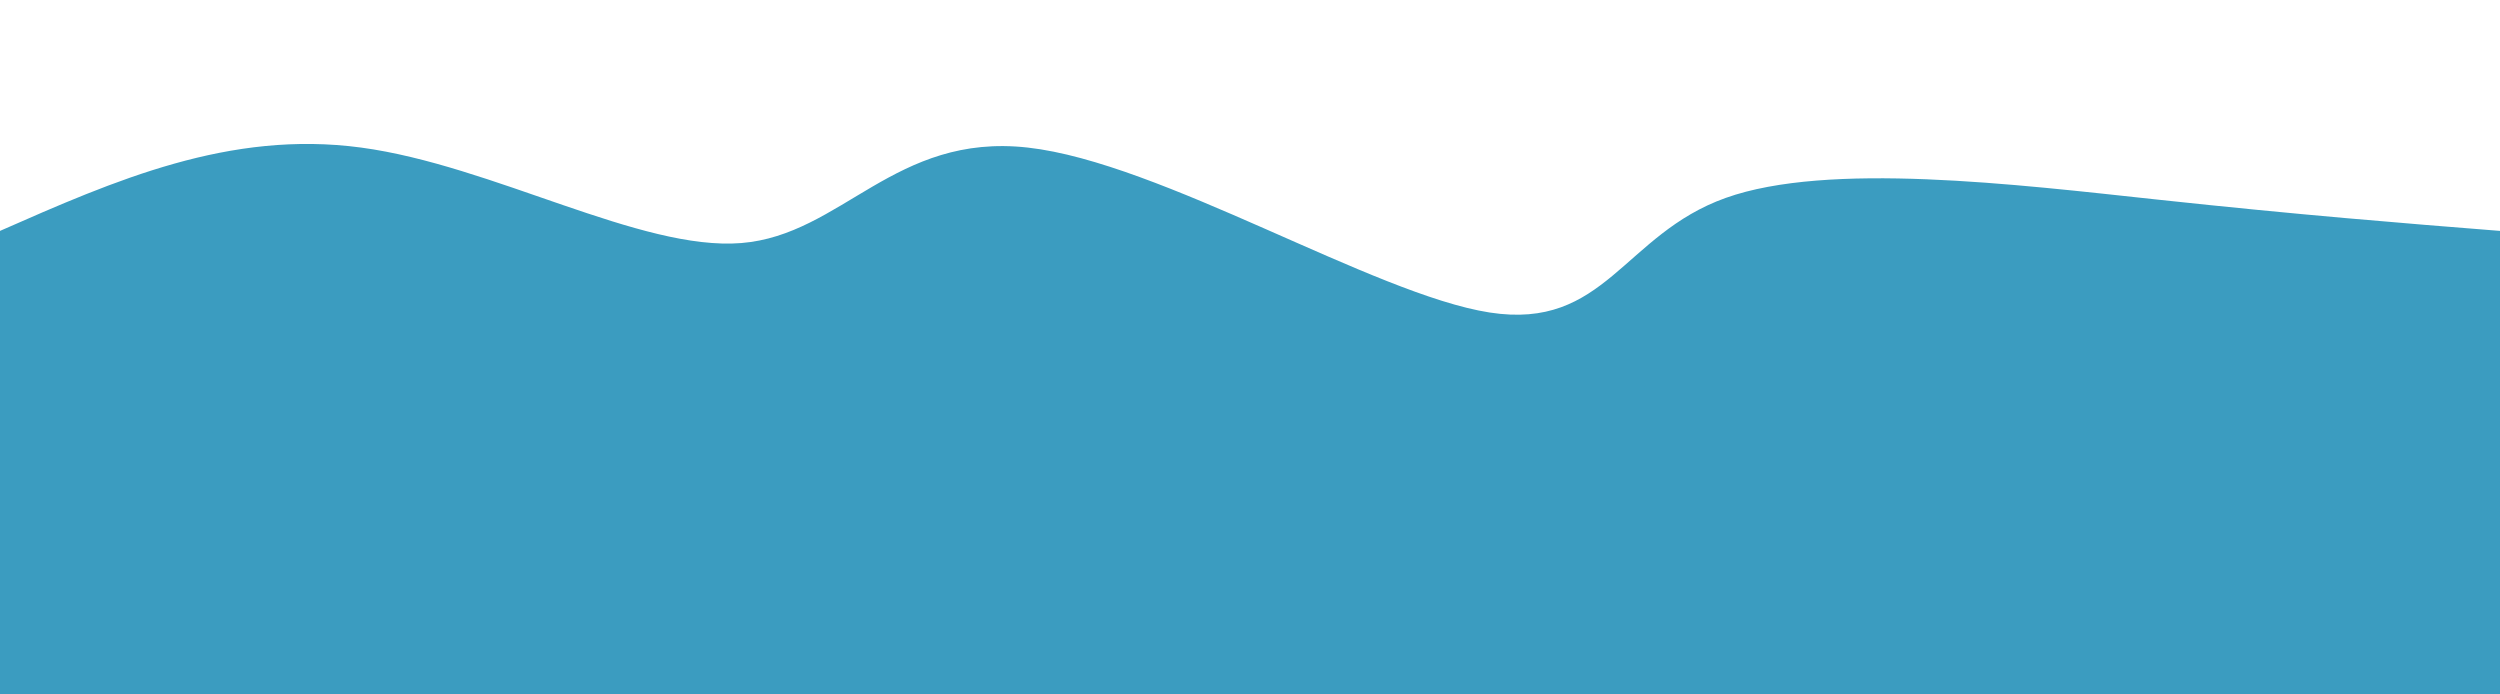 <svg width="100%" height="100%" id="svg" viewBox="0 0 1440 400" xmlns="http://www.w3.org/2000/svg" class="transition duration-300 ease-in-out delay-150"><style>
.path-0{
animation:pathAnim-0 4s;
animation-timing-function: linear;
animation-iteration-count: infinite;
}
@keyframes pathAnim-0{
0%{
d: path("M 0,400 C 0,400 0,133 0,133 C 66.13,103.901 132.26,74.801 208,85 C 283.74,95.199 369.091,144.695 427,140 C 484.909,135.305 515.376,76.419 592,85 C 668.624,93.581 791.404,169.63 858,180 C 924.596,190.37 935.007,135.061 994,114 C 1052.993,92.939 1160.57,106.125 1243,115 C 1325.43,123.875 1382.715,128.437 1440,133 C 1440,133 1440,400 1440,400 Z");
}
25%{
d: path("M 0,400 C 0,400 0,133 0,133 C 83.409,111.756 166.818,90.513 239,103 C 311.182,115.487 372.136,161.705 439,158 C 505.864,154.295 578.638,100.667 647,84 C 715.362,67.333 779.314,87.625 832,94 C 884.686,100.375 926.108,92.832 994,89 C 1061.892,85.168 1156.255,85.048 1235,93 C 1313.745,100.952 1376.873,116.976 1440,133 C 1440,133 1440,400 1440,400 Z");
}
50%{
d: path("M 0,400 C 0,400 0,133 0,133 C 79.332,111.443 158.663,89.886 223,89 C 287.337,88.114 336.679,107.898 406,109 C 475.321,110.102 564.619,92.522 641,107 C 717.381,121.478 780.844,168.015 846,162 C 911.156,155.985 978.003,97.419 1044,98 C 1109.997,98.581 1175.142,158.309 1241,174 C 1306.858,189.691 1373.429,161.346 1440,133 C 1440,133 1440,400 1440,400 Z");
}
75%{
d: path("M 0,400 C 0,400 0,133 0,133 C 83.137,121.438 166.274,109.877 234,105 C 301.726,100.123 354.041,101.932 421,109 C 487.959,116.068 569.564,128.397 638,133 C 706.436,137.603 761.705,134.481 825,130 C 888.295,125.519 959.618,119.678 1022,132 C 1084.382,144.322 1137.823,174.806 1206,178 C 1274.177,181.194 1357.088,157.097 1440,133 C 1440,133 1440,400 1440,400 Z");
}
100%{
d: path("M 0,400 C 0,400 0,133 0,133 C 66.13,103.901 132.26,74.801 208,85 C 283.74,95.199 369.091,144.695 427,140 C 484.909,135.305 515.376,76.419 592,85 C 668.624,93.581 791.404,169.63 858,180 C 924.596,190.37 935.007,135.061 994,114 C 1052.993,92.939 1160.57,106.125 1243,115 C 1325.43,123.875 1382.715,128.437 1440,133 C 1440,133 1440,400 1440,400 Z");
}
}</style><path d="M 0,400 C 0,400 0,133 0,133 C 66.13,103.901 132.26,74.801 208,85 C 283.74,95.199 369.091,144.695 427,140 C 484.909,135.305 515.376,76.419 592,85 C 668.624,93.581 791.404,169.63 858,180 C 924.596,190.37 935.007,135.061 994,114 C 1052.993,92.939 1160.57,106.125 1243,115 C 1325.43,123.875 1382.715,128.437 1440,133 C 1440,133 1440,400 1440,400 Z" stroke="none" stroke-width="0" fill="#3b9cc088" class="transition-all duration-300 ease-in-out delay-150 path-0"></path><style>
.path-1{
animation:pathAnim-1 4s;
animation-timing-function: linear;
animation-iteration-count: infinite;
}
@keyframes pathAnim-1{
0%{
d: path("M 0,400 C 0,400 0,266 0,266 C 72.845,253.953 145.69,241.907 221,248 C 296.31,254.093 374.085,278.327 439,276 C 503.915,273.673 555.972,244.785 626,237 C 696.028,229.215 784.028,242.532 846,239 C 907.972,235.468 943.915,215.088 999,221 C 1054.085,226.912 1128.31,259.118 1205,271 C 1281.69,282.882 1360.845,274.441 1440,266 C 1440,266 1440,400 1440,400 Z");
}
25%{
d: path("M 0,400 C 0,400 0,266 0,266 C 53.746,259.805 107.492,253.61 184,242 C 260.508,230.39 359.779,213.366 438,231 C 516.221,248.634 573.391,300.927 641,313 C 708.609,325.073 786.658,296.927 851,282 C 915.342,267.073 965.977,265.366 1026,261 C 1086.023,256.634 1155.435,249.61 1226,250 C 1296.565,250.39 1368.282,258.195 1440,266 C 1440,266 1440,400 1440,400 Z");
}
50%{
d: path("M 0,400 C 0,400 0,266 0,266 C 82.793,289.813 165.586,313.626 222,307 C 278.414,300.374 308.45,263.308 381,266 C 453.55,268.692 568.614,311.141 646,305 C 723.386,298.859 763.093,244.127 812,230 C 860.907,215.873 919.013,242.35 994,263 C 1068.987,283.65 1160.853,298.471 1238,298 C 1315.147,297.529 1377.573,281.764 1440,266 C 1440,266 1440,400 1440,400 Z");
}
75%{
d: path("M 0,400 C 0,400 0,266 0,266 C 66.903,251.288 133.806,236.575 207,231 C 280.194,225.425 359.681,228.987 416,236 C 472.319,243.013 505.472,253.476 579,268 C 652.528,282.524 766.43,301.11 838,300 C 909.57,298.89 938.807,278.086 993,271 C 1047.193,263.914 1126.341,270.547 1205,272 C 1283.659,273.453 1361.83,269.727 1440,266 C 1440,266 1440,400 1440,400 Z");
}
100%{
d: path("M 0,400 C 0,400 0,266 0,266 C 72.845,253.953 145.69,241.907 221,248 C 296.31,254.093 374.085,278.327 439,276 C 503.915,273.673 555.972,244.785 626,237 C 696.028,229.215 784.028,242.532 846,239 C 907.972,235.468 943.915,215.088 999,221 C 1054.085,226.912 1128.31,259.118 1205,271 C 1281.69,282.882 1360.845,274.441 1440,266 C 1440,266 1440,400 1440,400 Z");
}
}</style><path d="M 0,400 C 0,400 0,266 0,266 C 72.845,253.953 145.69,241.907 221,248 C 296.31,254.093 374.085,278.327 439,276 C 503.915,273.673 555.972,244.785 626,237 C 696.028,229.215 784.028,242.532 846,239 C 907.972,235.468 943.915,215.088 999,221 C 1054.085,226.912 1128.31,259.118 1205,271 C 1281.69,282.882 1360.845,274.441 1440,266 C 1440,266 1440,400 1440,400 Z" stroke="none" stroke-width="0" fill="#3b9cc0ff" class="transition-all duration-300 ease-in-out delay-150 path-1"></path></svg>